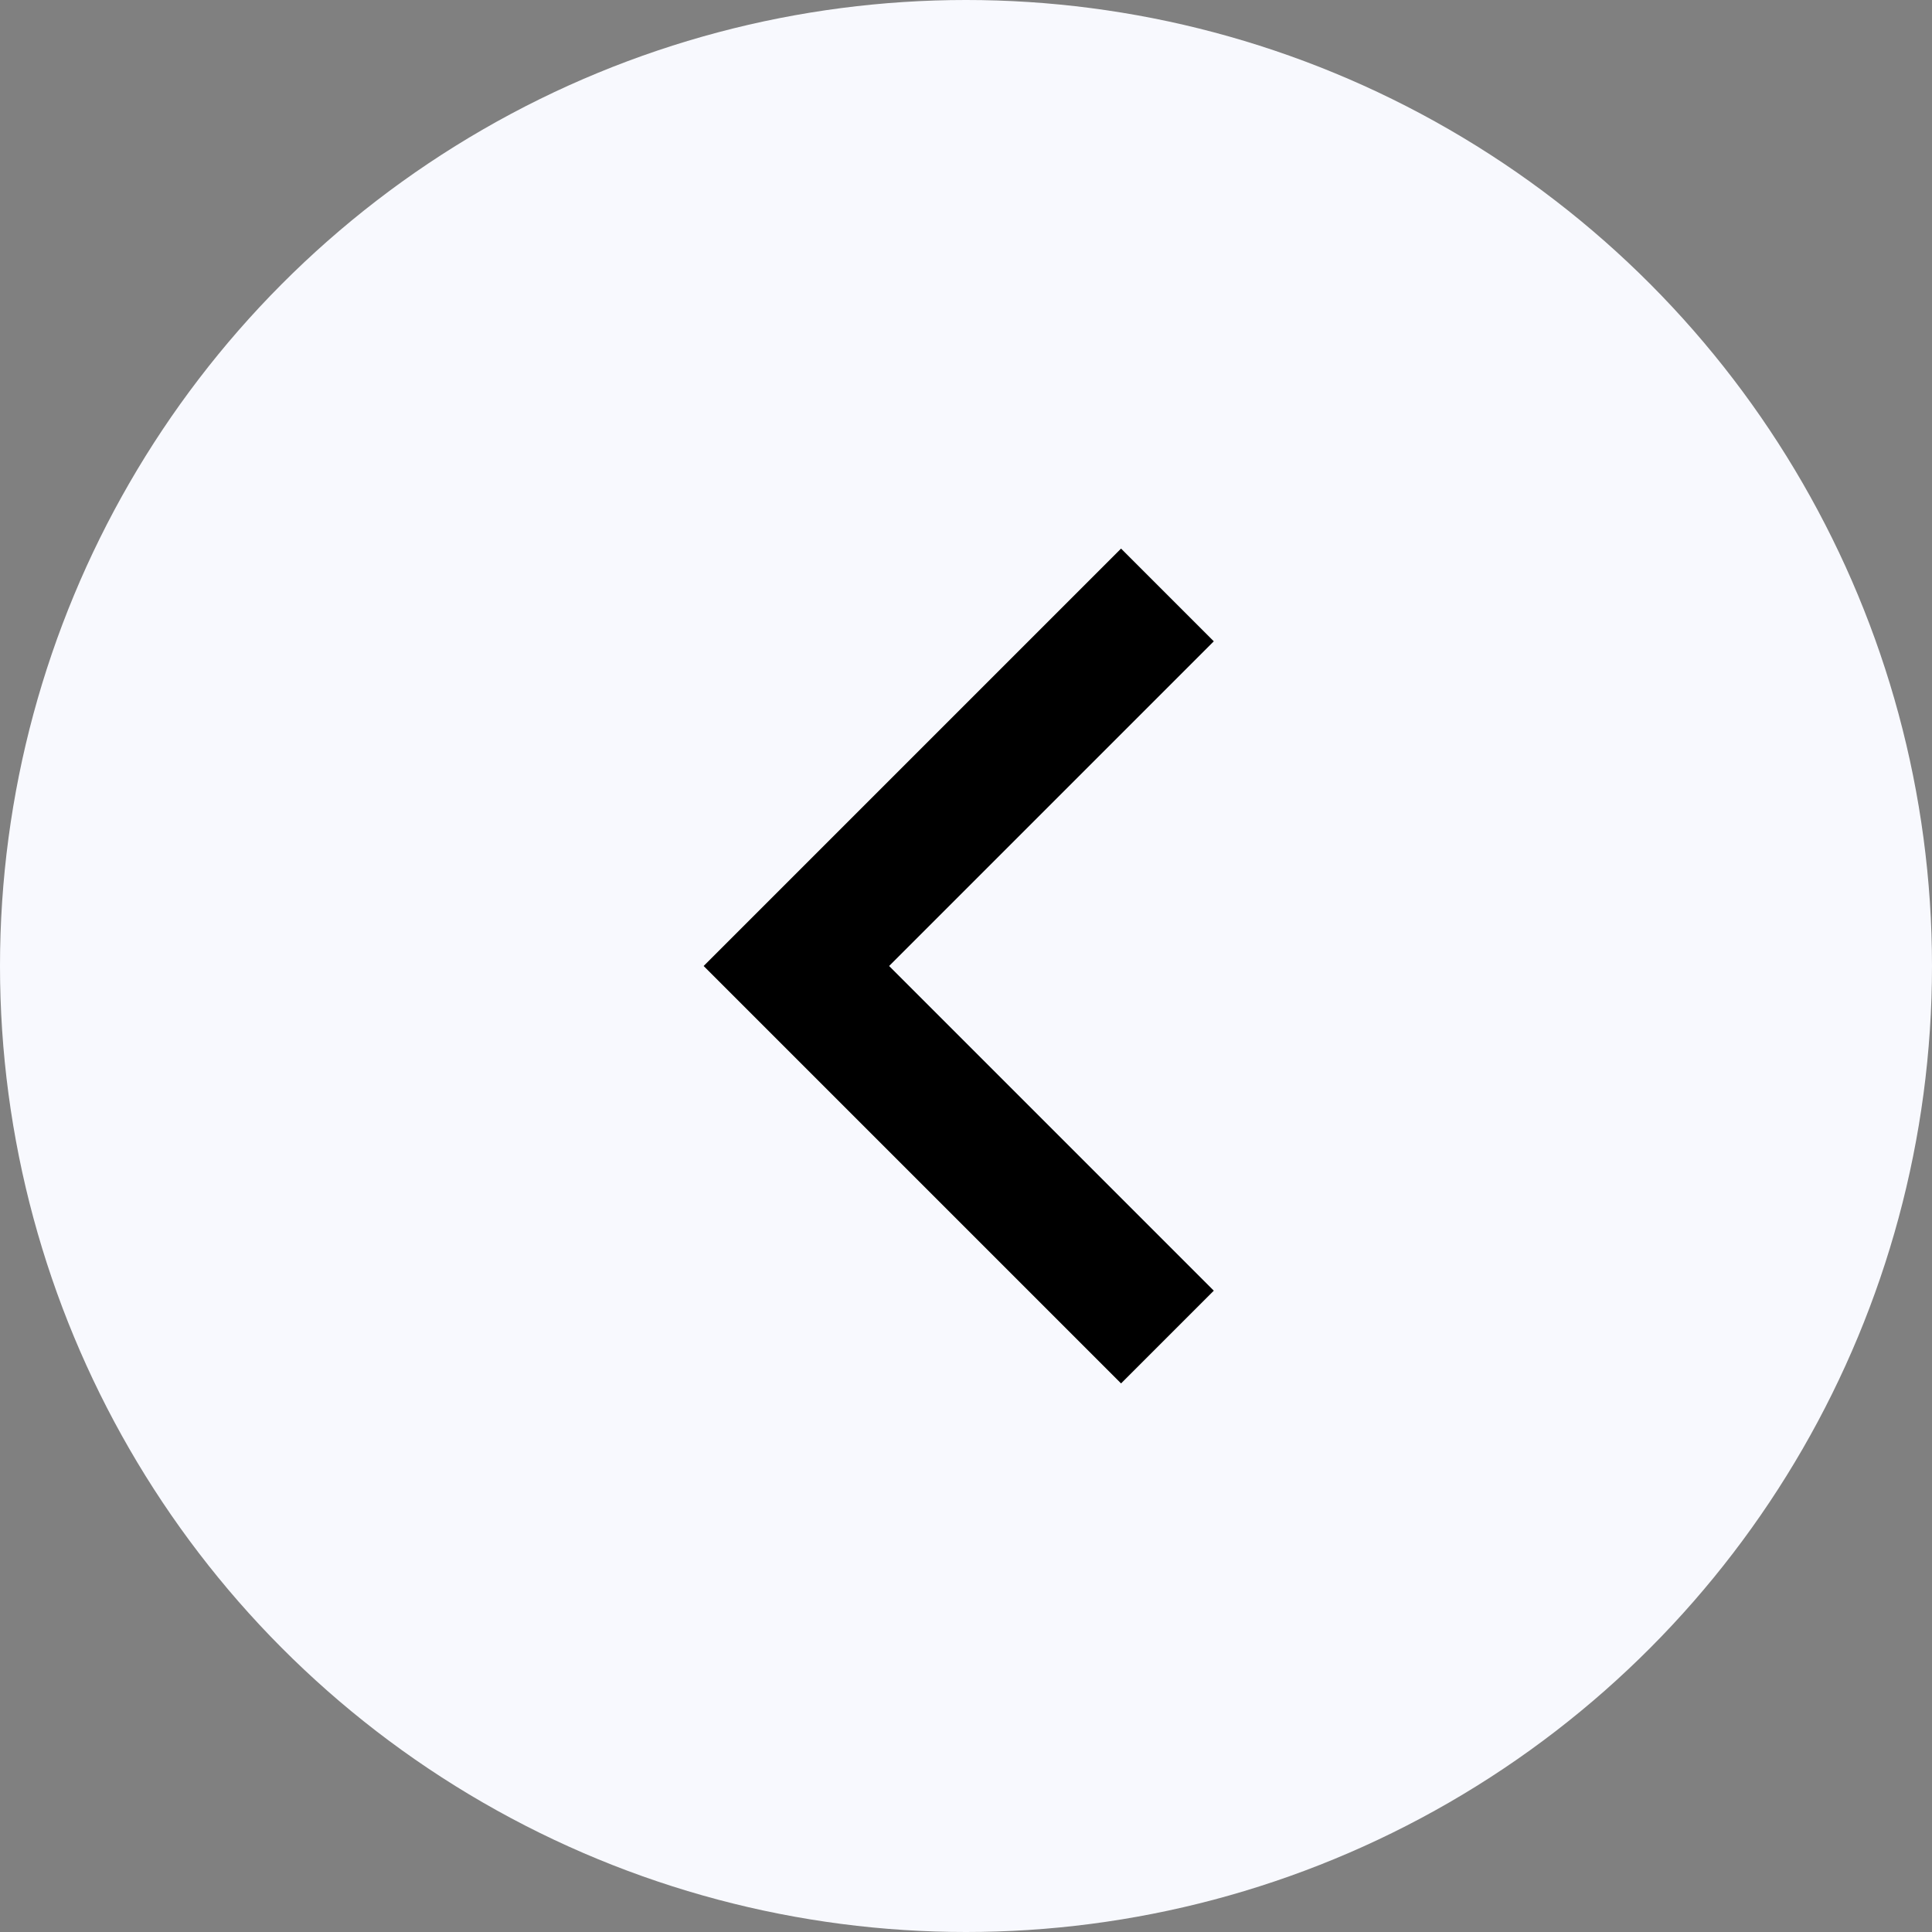<svg width="54" height="54" viewBox="0 0 54 54" fill="none" xmlns="http://www.w3.org/2000/svg">
<rect x="0" y="0" width="54" height="54" fill="#808080" stroke="none"/>
<circle cx="27" cy="27" r="27" transform="rotate(180 27 27)" fill="#F8F9FE"/>
<g clip-path="url(#clip0_55_27)">
<path d="M24.851 27L33.926 36.075L31.334 38.667L19.667 27L31.334 15.333L33.926 17.925L24.851 27Z" fill="black"/>
</g>
<defs>
<clipPath id="clip0_55_27">
<rect width="44" height="44" fill="white" transform="translate(49 49) rotate(180)"/>
</clipPath>
</defs>
</svg>
